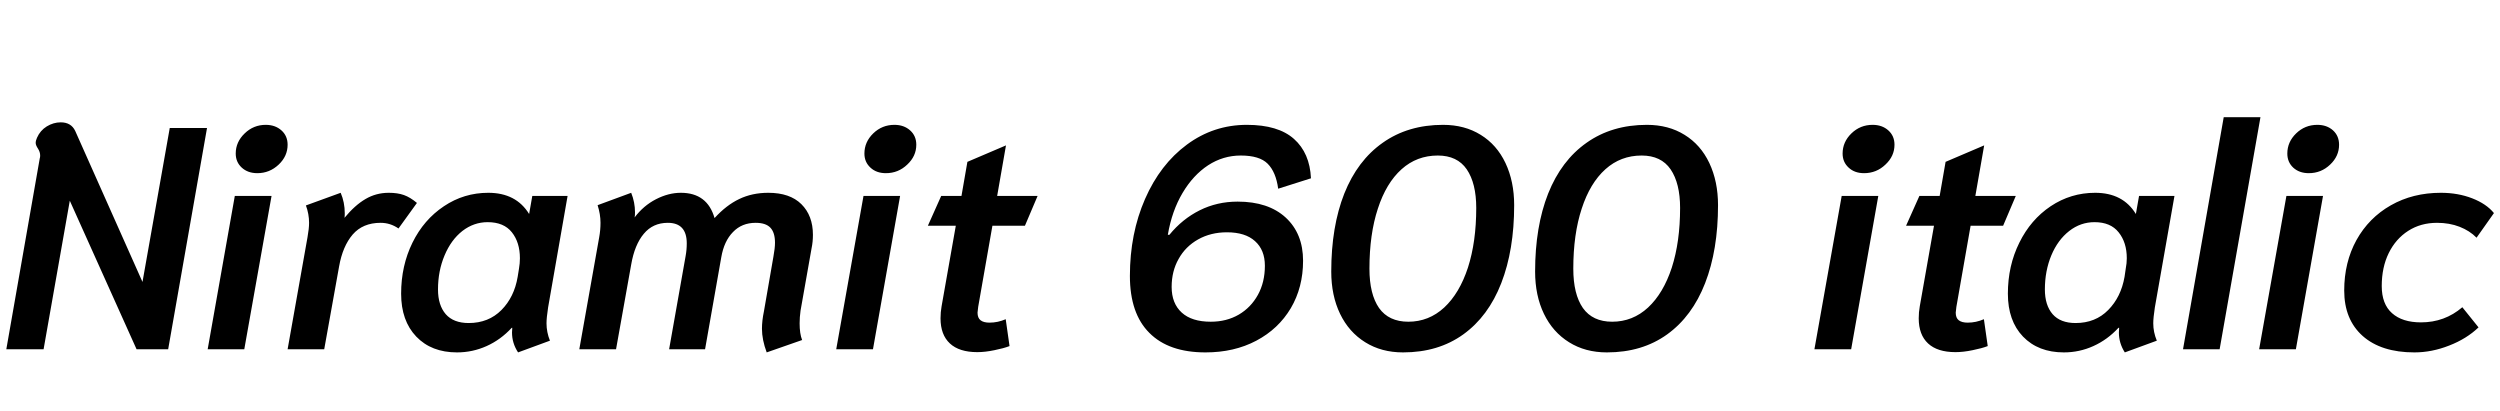 <svg xmlns="http://www.w3.org/2000/svg" xmlns:xlink="http://www.w3.org/1999/xlink" width="189.84" height="31.2"><path fill="black" d="M0.48 26.52L3.02 12.02Q3.05 11.95 3.05 11.81L3.05 11.81Q3.05 11.54 2.88 11.28Q2.71 11.02 2.71 10.85L2.71 10.85Q2.71 10.68 2.81 10.46L2.81 10.46Q3.05 9.91 3.55 9.60Q4.06 9.29 4.61 9.29L4.61 9.29Q5.40 9.29 5.71 9.94L5.71 9.94L10.82 21.41L12.89 9.72L15.72 9.72L12.77 26.52L10.37 26.52L5.30 15.24L3.31 26.52L0.48 26.52ZM19.54 13.15Q18.82 13.15 18.36 12.73Q17.90 12.31 17.90 11.66L17.90 11.66Q17.90 10.78 18.58 10.13Q19.25 9.48 20.18 9.48L20.18 9.48Q20.90 9.48 21.37 9.90Q21.84 10.32 21.84 10.99L21.84 10.99Q21.84 11.86 21.16 12.50Q20.47 13.15 19.54 13.15L19.54 13.15ZM15.77 26.52L17.83 14.88L20.62 14.88L18.55 26.52L15.77 26.52ZM21.84 26.52L23.35 18.02Q23.47 17.35 23.47 16.92L23.47 16.92Q23.47 16.25 23.23 15.60L23.23 15.60L25.87 14.64Q26.18 15.36 26.18 16.20L26.18 16.20Q26.18 16.42 26.16 16.54L26.16 16.54Q26.95 15.58 27.76 15.11Q28.56 14.64 29.52 14.64L29.52 14.64Q30.19 14.64 30.67 14.81Q31.15 14.98 31.66 15.41L31.66 15.41L30.26 17.35Q29.64 16.92 28.90 16.92L28.90 16.92Q27.55 16.92 26.78 17.81Q26.02 18.70 25.75 20.23L25.75 20.23L24.62 26.52L21.84 26.52ZM34.70 26.76Q32.76 26.76 31.61 25.56Q30.46 24.36 30.46 22.30L30.46 22.30Q30.46 20.18 31.32 18.43Q32.18 16.68 33.71 15.66Q35.23 14.64 37.08 14.64L37.08 14.64Q39.19 14.64 40.18 16.25L40.18 16.25L40.42 14.88L43.10 14.88L41.62 23.35Q41.50 24.14 41.50 24.55L41.50 24.55Q41.50 25.22 41.76 25.87L41.76 25.87L39.34 26.76Q38.88 26.06 38.88 25.25L38.88 25.25L38.90 24.89L38.86 24.89Q38.02 25.80 36.95 26.28Q35.88 26.76 34.70 26.76L34.70 26.76ZM35.59 24.53Q37.10 24.53 38.08 23.54Q39.05 22.56 39.31 21.02L39.31 21.02L39.41 20.40Q39.48 19.99 39.48 19.61L39.48 19.61Q39.48 18.41 38.87 17.64Q38.26 16.87 37.03 16.87L37.03 16.87Q35.98 16.87 35.11 17.54Q34.25 18.22 33.76 19.39Q33.26 20.57 33.26 21.98L33.26 21.98Q33.26 23.18 33.85 23.86Q34.44 24.53 35.59 24.53L35.59 24.53ZM58.22 26.76Q57.86 25.80 57.86 24.96L57.86 24.96Q57.86 24.36 58.01 23.64L58.01 23.64L58.73 19.49Q58.85 18.84 58.85 18.43L58.85 18.43Q58.85 17.66 58.50 17.29Q58.15 16.92 57.38 16.92L57.38 16.92Q56.33 16.92 55.66 17.62Q54.98 18.31 54.77 19.54L54.77 19.54L53.54 26.52L50.81 26.52L52.06 19.46Q52.15 18.98 52.15 18.48L52.15 18.48Q52.15 16.92 50.71 16.92L50.71 16.92Q49.58 16.92 48.89 17.75Q48.19 18.58 47.93 20.09L47.93 20.09L46.78 26.52L43.99 26.52L45.50 18.02Q45.60 17.47 45.60 16.92L45.60 16.92Q45.60 16.27 45.38 15.58L45.38 15.58L47.93 14.64Q48.22 15.36 48.22 16.13L48.22 16.13Q48.22 16.39 48.19 16.51L48.19 16.51Q48.86 15.62 49.81 15.13Q50.76 14.64 51.70 14.64L51.70 14.64Q53.71 14.64 54.26 16.56L54.26 16.56Q55.15 15.58 56.14 15.11Q57.12 14.64 58.34 14.64L58.34 14.64Q59.98 14.64 60.85 15.50Q61.73 16.37 61.73 17.83L61.73 17.83Q61.73 18.36 61.63 18.84L61.63 18.84L60.79 23.59Q60.72 24.10 60.72 24.55L60.72 24.55Q60.72 25.34 60.91 25.82L60.91 25.82L58.22 26.76ZM67.27 13.15Q66.55 13.15 66.10 12.73Q65.64 12.31 65.64 11.66L65.64 11.66Q65.64 10.78 66.31 10.13Q66.98 9.48 67.92 9.48L67.92 9.48Q68.64 9.48 69.11 9.90Q69.58 10.32 69.58 10.99L69.58 10.99Q69.58 11.86 68.89 12.50Q68.21 13.15 67.27 13.15L67.27 13.15ZM63.50 26.52L65.57 14.88L68.35 14.88L66.29 26.52L63.50 26.52ZM74.21 26.74Q72.84 26.74 72.13 26.08Q71.42 25.42 71.42 24.17L71.42 24.17Q71.42 23.71 71.50 23.26L71.50 23.26L72.58 17.14L70.46 17.14L71.47 14.88L73.01 14.88L73.46 12.29L76.39 11.04L75.72 14.88L78.79 14.88L77.83 17.14L75.36 17.14L74.28 23.30Q74.23 23.64 74.23 23.74L74.23 23.74Q74.23 24.14 74.46 24.32Q74.69 24.50 75.14 24.50L75.14 24.50Q75.77 24.50 76.37 24.24L76.37 24.24L76.66 26.28Q76.22 26.45 75.52 26.59Q74.81 26.74 74.21 26.74L74.21 26.74ZM91.54 26.76Q88.75 26.76 87.28 25.28Q85.80 23.81 85.80 20.95L85.80 20.95Q85.80 17.74 86.95 15.11Q88.10 12.48 90.13 10.98Q92.16 9.48 94.68 9.48L94.68 9.48Q97.06 9.48 98.26 10.55Q99.46 11.62 99.55 13.54L99.55 13.54L97.06 14.33Q96.89 13.06 96.26 12.43Q95.64 11.81 94.22 11.81L94.22 11.81Q92.88 11.81 91.74 12.55Q90.60 13.30 89.80 14.65Q88.99 16.01 88.68 17.83L88.68 17.83L88.80 17.83Q89.78 16.63 91.10 15.97Q92.42 15.31 93.98 15.31L93.98 15.31Q96.31 15.31 97.63 16.52Q98.95 17.74 98.95 19.80L98.95 19.80Q98.95 21.82 98.02 23.40Q97.08 24.98 95.40 25.87Q93.72 26.76 91.54 26.76L91.54 26.76ZM91.94 24.43Q93.14 24.43 94.07 23.89Q94.99 23.35 95.52 22.39Q96.05 21.43 96.05 20.18L96.05 20.18Q96.05 18.98 95.30 18.31Q94.56 17.64 93.17 17.64L93.17 17.64Q91.94 17.64 90.98 18.18Q90.02 18.72 89.50 19.66Q88.97 20.59 88.97 21.79L88.97 21.79Q88.97 23.04 89.74 23.74Q90.50 24.43 91.94 24.43L91.94 24.43ZM106.54 26.76Q104.90 26.76 103.67 25.99Q102.43 25.22 101.76 23.83Q101.09 22.44 101.09 20.62L101.09 20.62Q101.09 17.21 102.08 14.70Q103.08 12.19 105 10.84Q106.92 9.48 109.58 9.48L109.58 9.48Q111.22 9.48 112.44 10.24Q113.66 10.99 114.32 12.38Q114.98 13.78 114.98 15.58L114.98 15.58Q114.98 18.98 114 21.50Q113.02 24.02 111.12 25.39Q109.22 26.76 106.54 26.76L106.54 26.76ZM106.94 24.43Q108.50 24.43 109.67 23.35Q110.83 22.27 111.47 20.32Q112.10 18.36 112.10 15.79L112.10 15.79Q112.10 13.92 111.38 12.86Q110.66 11.81 109.18 11.81L109.18 11.81Q107.59 11.81 106.43 12.85Q105.26 13.90 104.63 15.84Q103.99 17.78 103.99 20.40L103.99 20.40Q103.99 22.34 104.72 23.39Q105.46 24.43 106.94 24.43L106.94 24.43ZM122.02 26.76Q120.38 26.76 119.15 25.99Q117.91 25.22 117.24 23.83Q116.57 22.44 116.57 20.62L116.57 20.62Q116.57 17.21 117.56 14.70Q118.56 12.19 120.48 10.84Q122.40 9.48 125.06 9.48L125.06 9.48Q126.70 9.48 127.92 10.24Q129.14 10.99 129.80 12.38Q130.46 13.78 130.46 15.58L130.46 15.58Q130.46 18.98 129.48 21.50Q128.50 24.02 126.60 25.39Q124.70 26.76 122.02 26.76L122.02 26.76ZM122.42 24.43Q123.98 24.43 125.15 23.35Q126.31 22.27 126.95 20.32Q127.58 18.36 127.58 15.79L127.58 15.79Q127.58 13.92 126.86 12.86Q126.14 11.81 124.66 11.81L124.66 11.81Q123.07 11.81 121.91 12.85Q120.74 13.90 120.11 15.84Q119.47 17.78 119.47 20.40L119.47 20.40Q119.47 22.34 120.20 23.39Q120.94 24.43 122.42 24.43L122.42 24.43ZM141.55 13.15Q140.83 13.15 140.38 12.73Q139.92 12.31 139.92 11.66L139.92 11.66Q139.92 10.78 140.59 10.13Q141.26 9.48 142.20 9.48L142.20 9.48Q142.92 9.48 143.39 9.90Q143.86 10.32 143.86 10.99L143.86 10.99Q143.86 11.86 143.17 12.50Q142.49 13.15 141.55 13.15L141.55 13.15ZM137.78 26.52L139.85 14.88L142.63 14.88L140.57 26.52L137.78 26.52ZM148.49 26.74Q147.12 26.74 146.41 26.08Q145.70 25.42 145.70 24.17L145.70 24.17Q145.70 23.71 145.78 23.26L145.78 23.26L146.86 17.14L144.74 17.14L145.75 14.88L147.29 14.88L147.74 12.29L150.67 11.04L150 14.88L153.07 14.88L152.11 17.14L149.64 17.14L148.56 23.30Q148.51 23.64 148.51 23.74L148.51 23.74Q148.51 24.14 148.74 24.32Q148.97 24.50 149.42 24.50L149.42 24.50Q150.05 24.50 150.65 24.24L150.65 24.24L150.94 26.28Q150.50 26.45 149.80 26.59Q149.09 26.74 148.49 26.74L148.49 26.74ZM156.72 26.76Q154.78 26.76 153.62 25.56Q152.47 24.36 152.47 22.30L152.47 22.30Q152.47 20.18 153.34 18.43Q154.20 16.68 155.72 15.66Q157.25 14.64 159.10 14.64L159.10 14.64Q161.21 14.64 162.19 16.25L162.19 16.25L162.43 14.88L165.12 14.88L163.63 23.35Q163.51 24.14 163.51 24.55L163.51 24.55Q163.51 25.22 163.78 25.87L163.78 25.87L161.35 26.76Q160.90 26.06 160.90 25.25L160.90 25.25L160.92 24.89L160.87 24.89Q160.03 25.80 158.96 26.28Q157.90 26.76 156.72 26.76L156.72 26.76ZM157.61 24.53Q159.12 24.53 160.09 23.54Q161.06 22.56 161.33 21.02L161.33 21.02L161.42 20.40Q161.50 19.99 161.50 19.61L161.50 19.61Q161.50 18.41 160.88 17.64Q160.27 16.87 159.05 16.87L159.05 16.87Q157.99 16.87 157.13 17.54Q156.26 18.22 155.77 19.39Q155.28 20.57 155.28 21.98L155.28 21.98Q155.28 23.18 155.87 23.86Q156.46 24.53 157.61 24.53L157.61 24.53ZM165.77 26.52L168.86 8.90L171.65 8.90L168.55 26.52L165.77 26.52ZM175.32 13.15Q174.60 13.15 174.14 12.73Q173.69 12.31 173.69 11.66L173.69 11.66Q173.69 10.78 174.36 10.13Q175.03 9.48 175.97 9.48L175.97 9.48Q176.69 9.48 177.16 9.90Q177.62 10.32 177.62 10.99L177.62 10.99Q177.62 11.86 176.94 12.50Q176.26 13.15 175.32 13.15L175.32 13.15ZM171.55 26.52L173.62 14.88L176.40 14.88L174.34 26.52L171.55 26.52ZM183.34 26.76Q180.82 26.76 179.41 25.51Q178.01 24.26 178.01 22.06L178.01 22.06Q178.01 19.92 178.94 18.23Q179.88 16.54 181.55 15.59Q183.22 14.64 185.35 14.64L185.35 14.64Q186.65 14.64 187.73 15.06Q188.81 15.48 189.38 16.18L189.38 16.18L188.06 18.05Q187.54 17.52 186.77 17.22Q186 16.92 185.06 16.92L185.06 16.92Q183.82 16.92 182.87 17.53Q181.92 18.14 181.39 19.22Q180.86 20.30 180.86 21.72L180.86 21.72Q180.86 23.09 181.64 23.78Q182.42 24.48 183.84 24.48L183.84 24.48Q185.64 24.48 186.98 23.33L186.98 23.33L188.21 24.86Q187.30 25.73 185.98 26.24Q184.66 26.76 183.34 26.76L183.34 26.76Z"/></svg>
